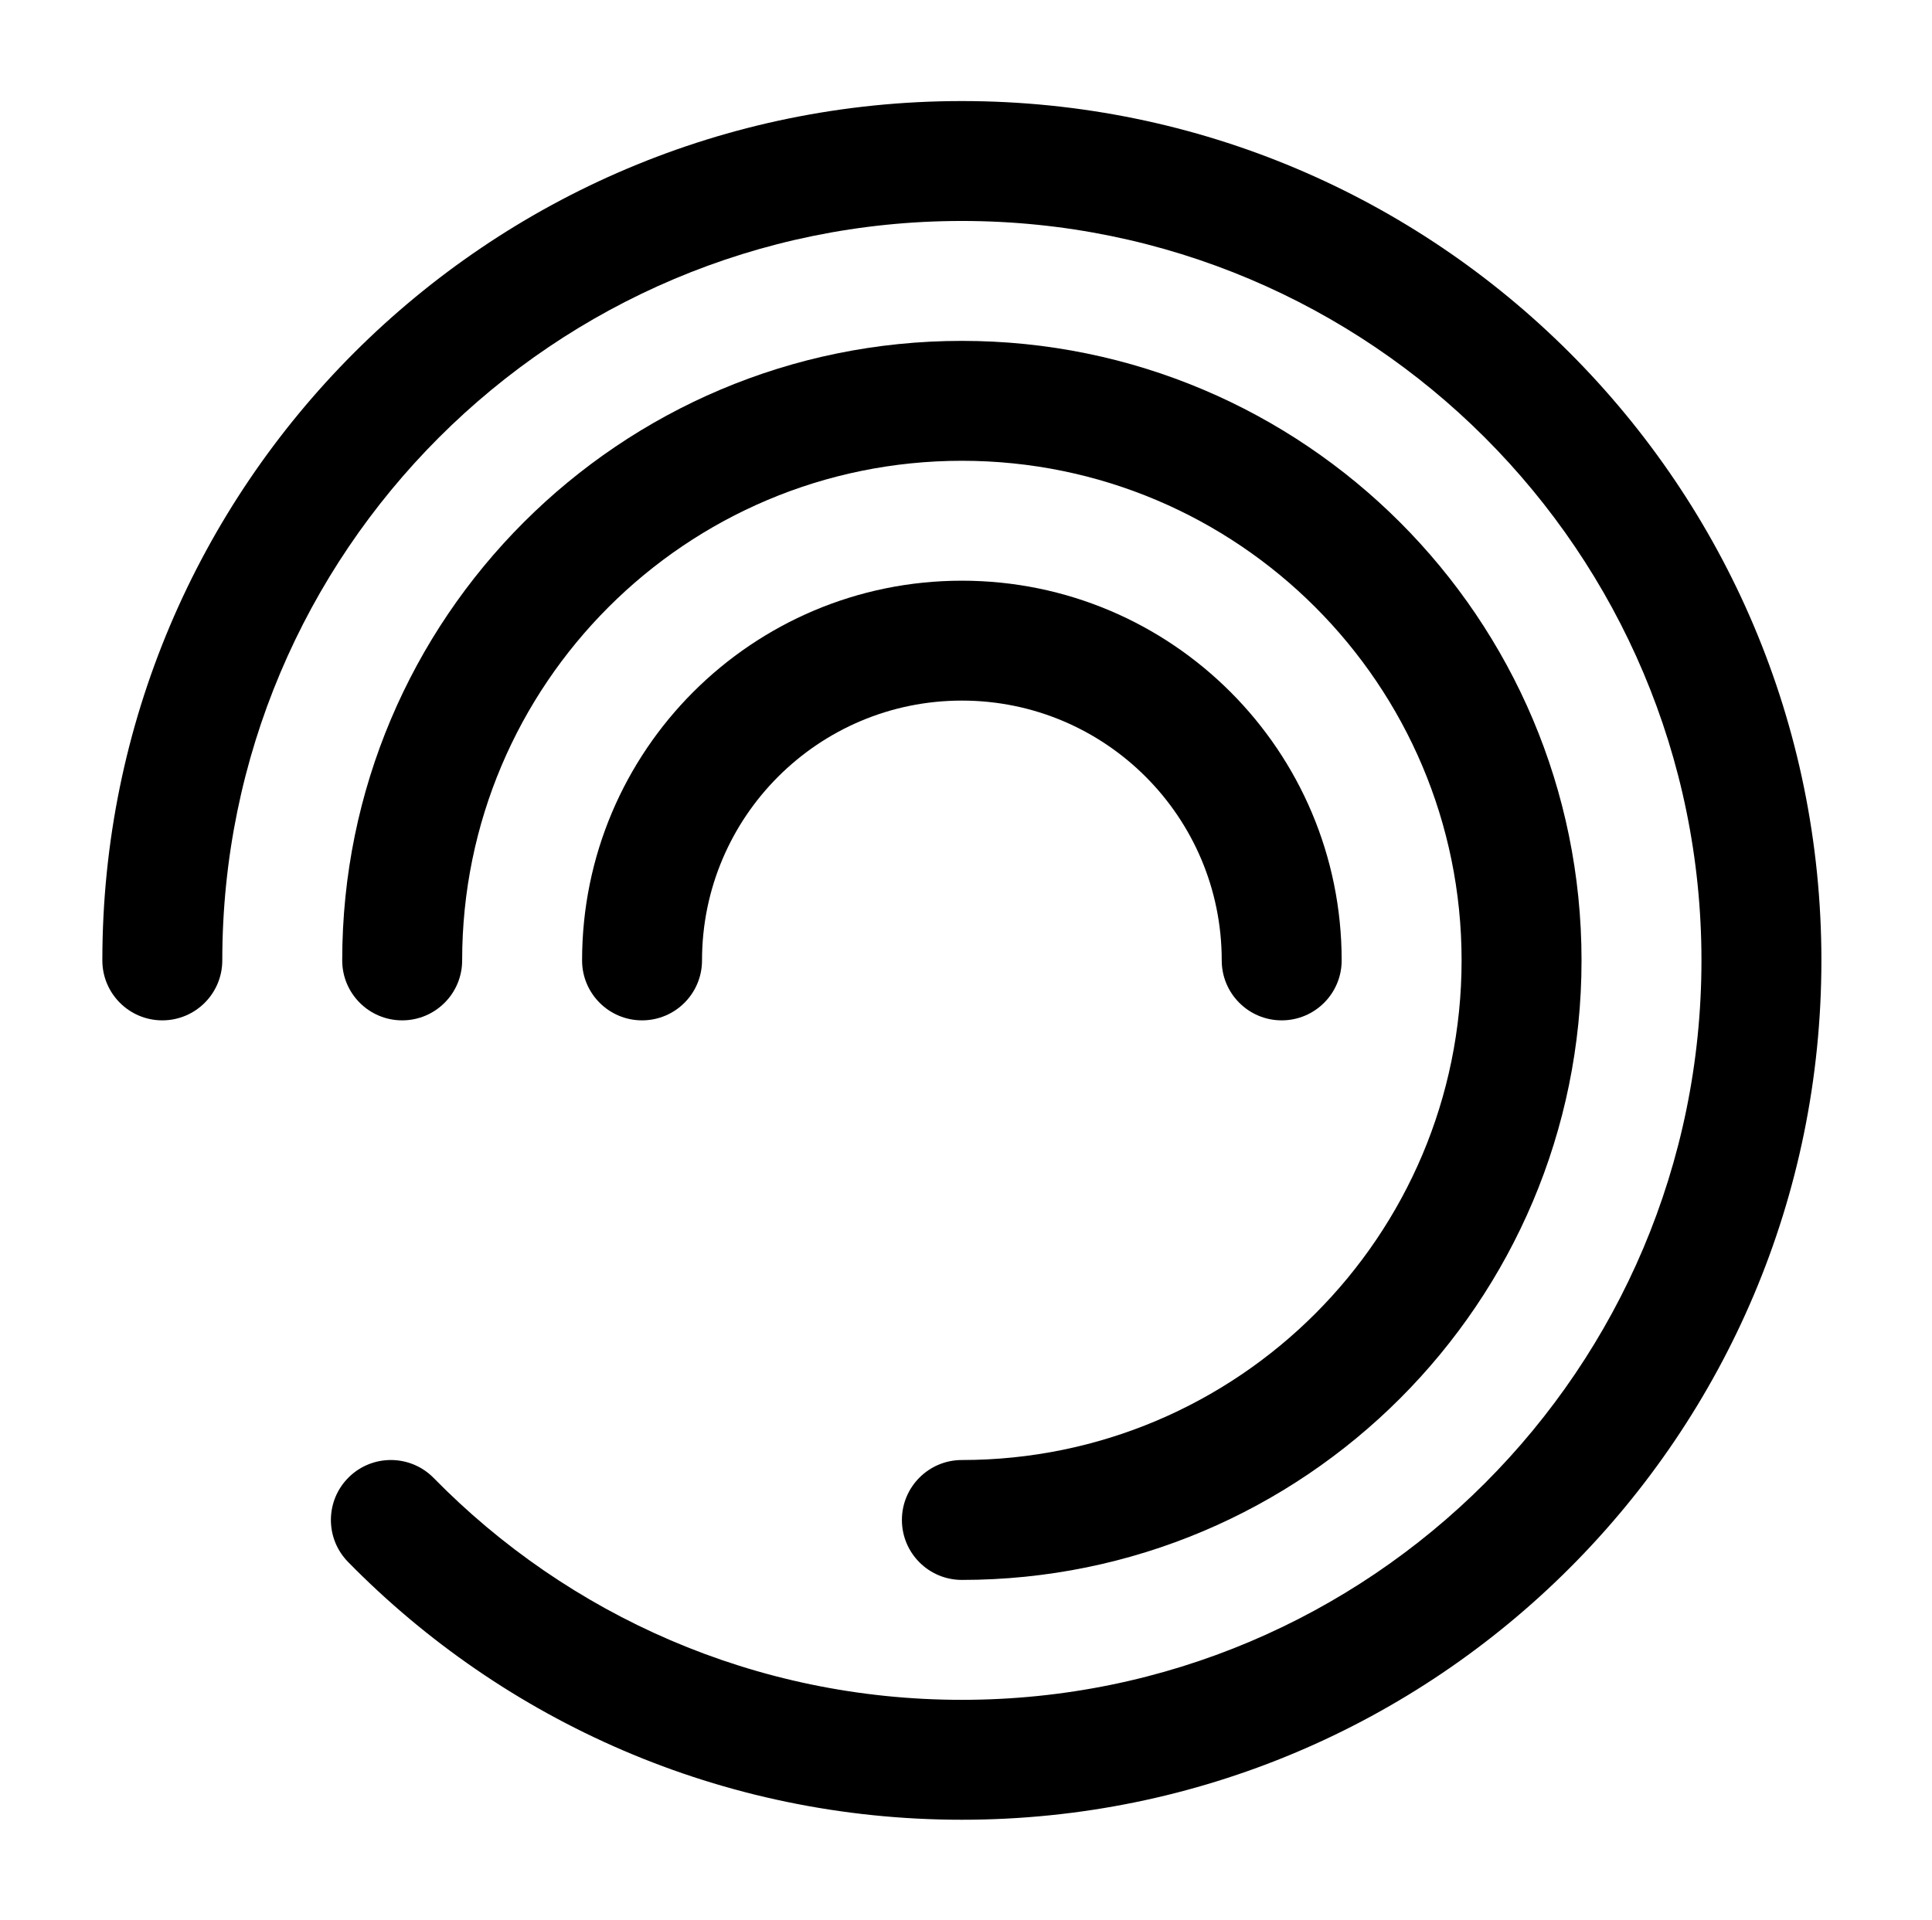 <svg width="162" height="161" viewBox="0 0 162 161" fill="none" xmlns="http://www.w3.org/2000/svg">
<path d="M13.61 85.576C10.833 85.576 8.582 83.325 8.582 80.548C8.582 40.743 40.85 8.476 80.654 8.476C120.458 8.476 152.726 40.743 152.726 80.548C152.726 120.352 120.458 152.62 80.654 152.62C60.494 152.62 42.259 144.335 29.184 130.998C27.24 129.015 27.272 125.832 29.255 123.887C31.238 121.943 34.422 121.975 36.366 123.958C47.627 135.445 63.305 142.563 80.654 142.563C114.904 142.563 142.669 114.798 142.669 80.548C142.669 46.298 114.904 18.532 80.654 18.532C46.404 18.532 18.639 46.298 18.639 80.548C18.639 83.325 16.387 85.576 13.61 85.576Z" fill="black"/>
<path d="M33.723 85.576C30.946 85.576 28.695 83.325 28.695 80.548C28.695 51.852 51.958 28.589 80.654 28.589C109.35 28.589 132.613 51.852 132.613 80.548C132.613 109.244 109.35 132.506 80.654 132.506C77.877 132.506 75.626 130.255 75.626 127.478C75.626 124.701 77.877 122.45 80.654 122.45C103.796 122.45 122.556 103.69 122.556 80.548C122.556 57.406 103.796 38.645 80.654 38.645C57.512 38.645 38.752 57.406 38.752 80.548C38.752 83.325 36.5 85.576 33.723 85.576Z" fill="black"/>
<path d="M48.808 80.548C48.808 83.325 51.059 85.576 53.836 85.576C56.614 85.576 58.865 83.325 58.865 80.548C58.865 68.514 68.62 58.758 80.654 58.758C92.688 58.758 102.443 68.514 102.443 80.548C102.443 83.325 104.694 85.576 107.471 85.576C110.248 85.576 112.5 83.325 112.5 80.548C112.5 62.96 98.242 48.702 80.654 48.702C63.066 48.702 48.808 62.96 48.808 80.548Z" fill="black"/>
</svg>
